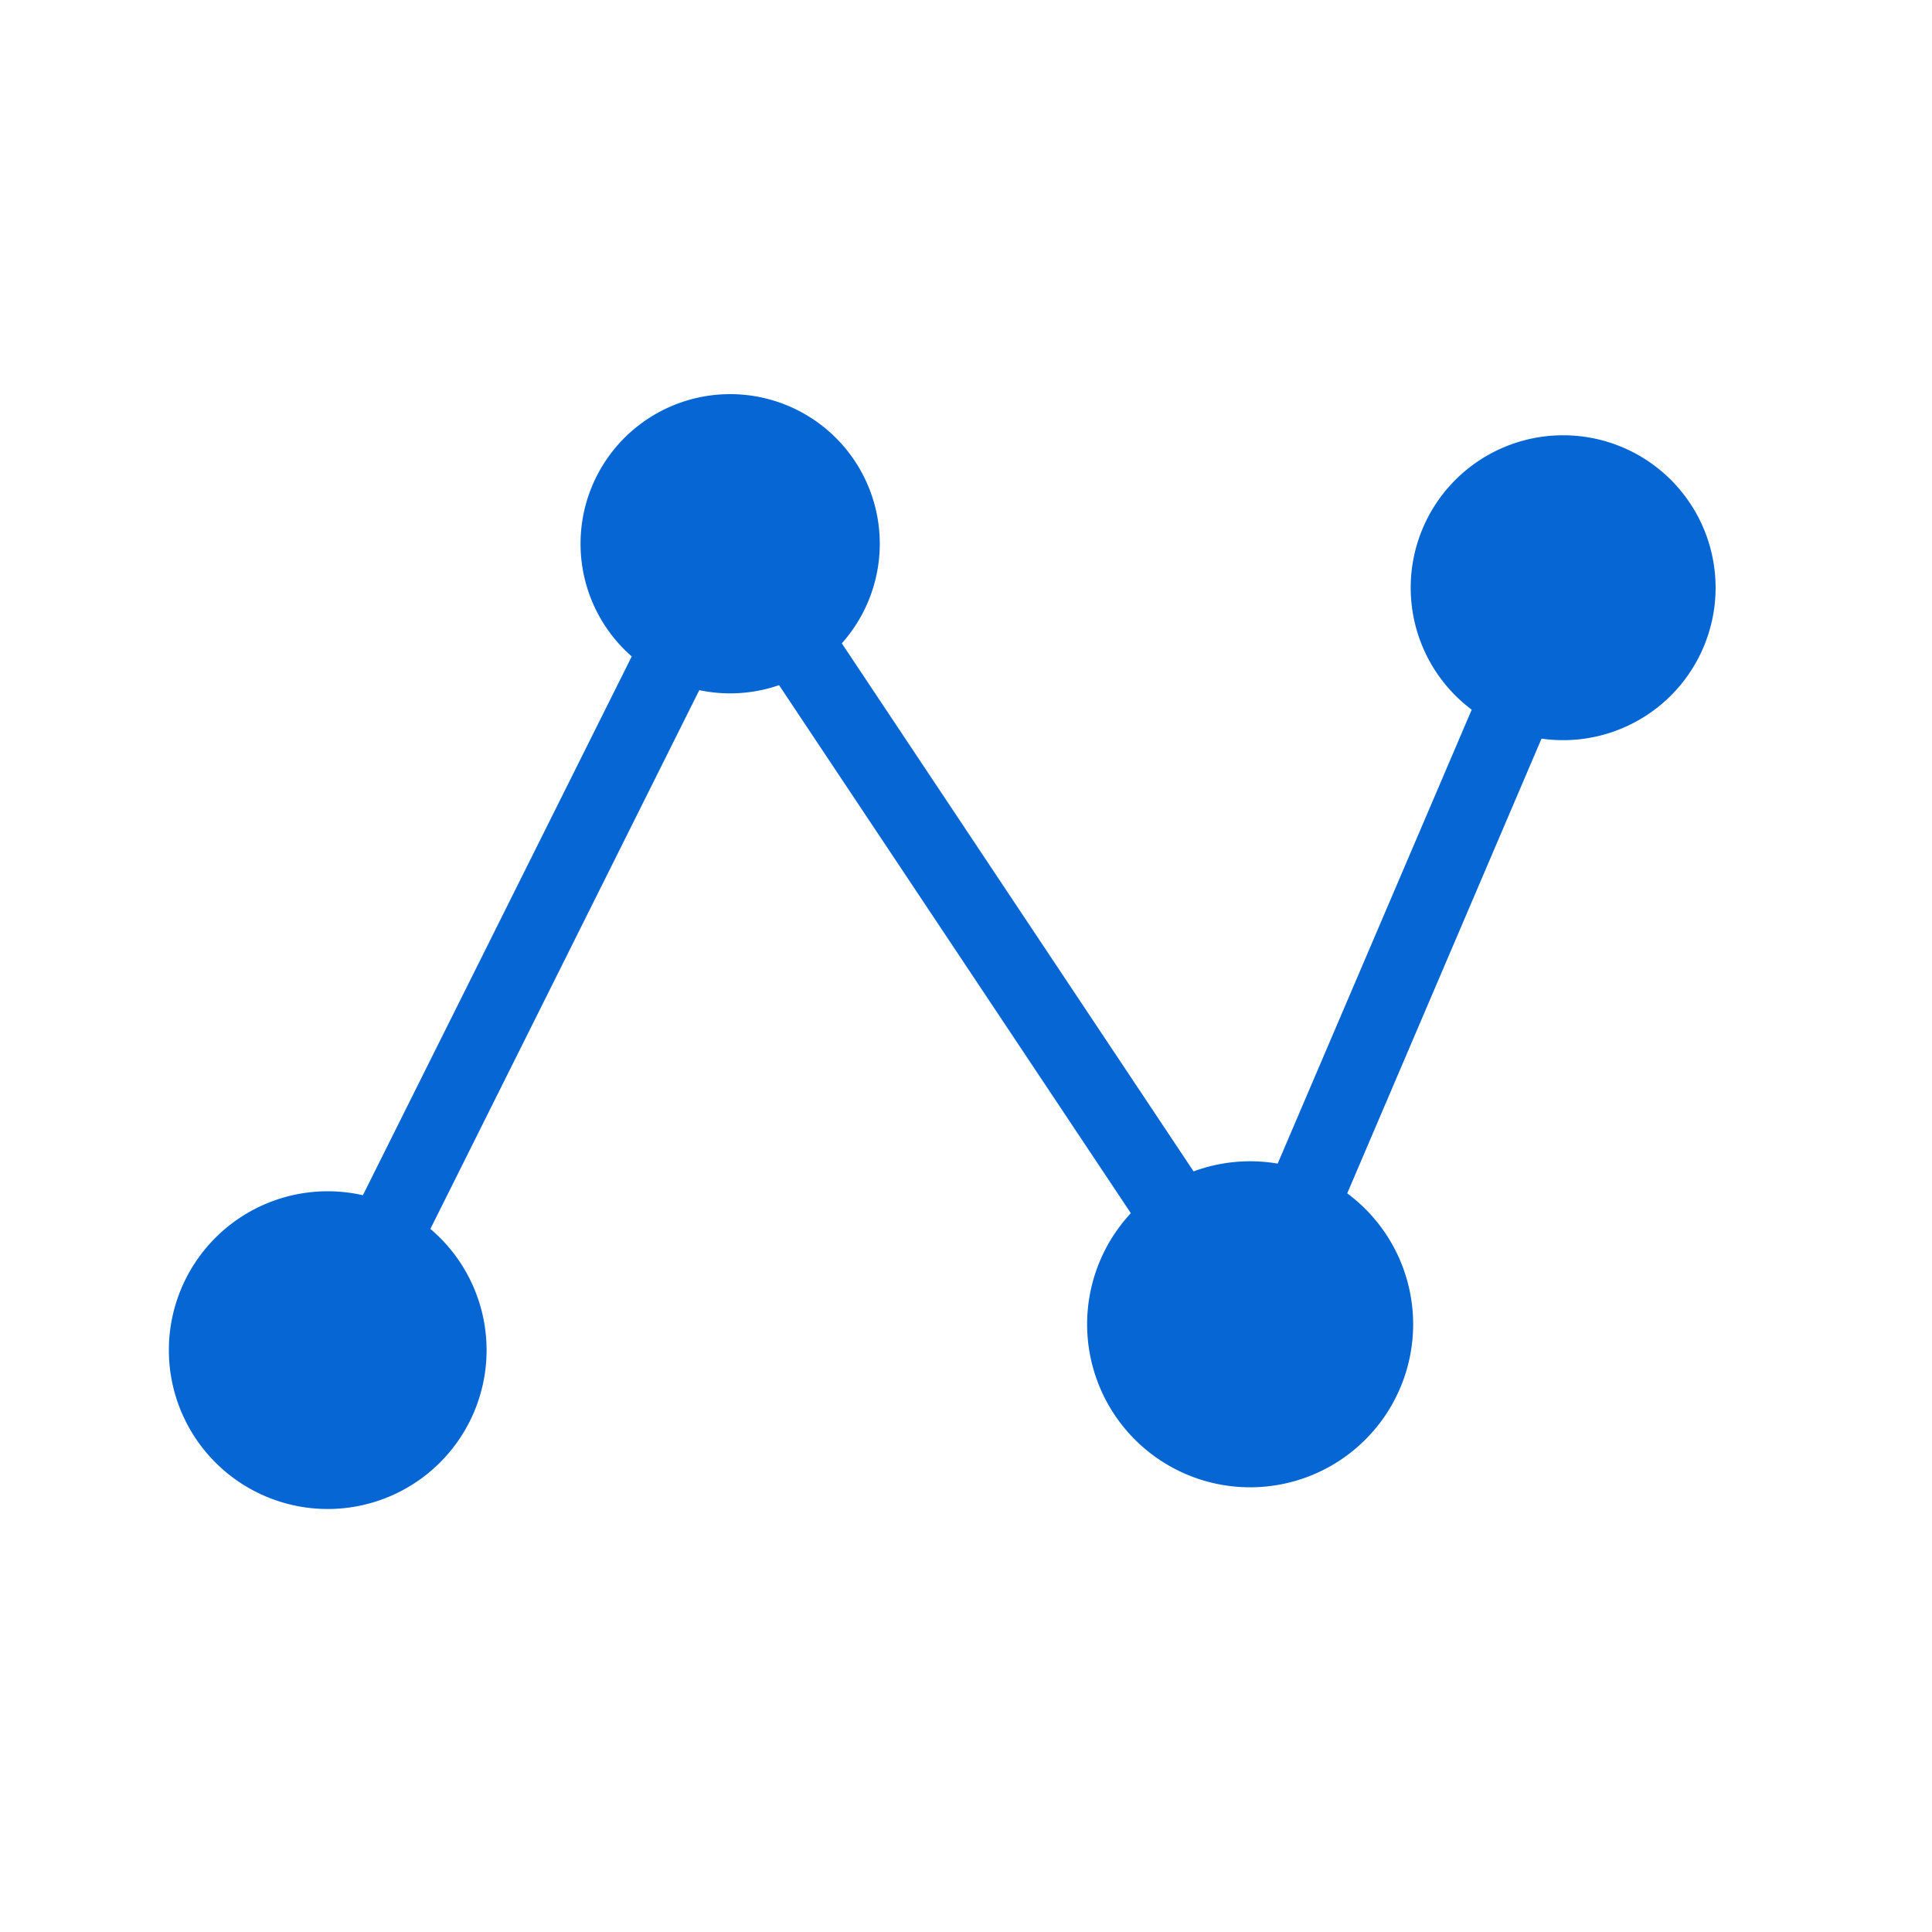 <?xml version="1.0" standalone="no"?><!DOCTYPE svg PUBLIC "-//W3C//DTD SVG 1.1//EN" "http://www.w3.org/Graphics/SVG/1.1/DTD/svg11.dtd"><svg t="1533955093571" class="icon" style="" viewBox="0 0 1024 1024" version="1.1" xmlns="http://www.w3.org/2000/svg" p-id="7050" xmlns:xlink="http://www.w3.org/1999/xlink" width="24" height="24"><defs><style type="text/css"></style></defs><path d="M173.7 715.6m-84.2 0a84.2 84.2 0 1 0 168.4 0 84.2 84.2 0 1 0-168.4 0Z" fill="#0666D4" p-id="7051"></path><path d="M828.5 311.5m-80.8 0a80.8 80.8 0 1 0 161.6 0 80.8 80.8 0 1 0-161.6 0Z" fill="#0666D4" p-id="7052"></path><path d="M387 288.2m-79.3 0a79.3 79.3 0 1 0 158.6 0 79.3 79.3 0 1 0-158.6 0Z" fill="#0666D4" p-id="7053"></path><path d="M662.6 701.9m-86.4 0a86.4 86.4 0 1 0 172.8 0 86.4 86.4 0 1 0-172.8 0Z" fill="#0666D4" p-id="7054"></path><path d="M666.5 743.8L389.5 328 191.6 724.5l-35.8-17.8 228.7-458.3L658.7 660l157-367.3 36.8 15.8z" fill="#0666D4" p-id="7055"></path></svg>